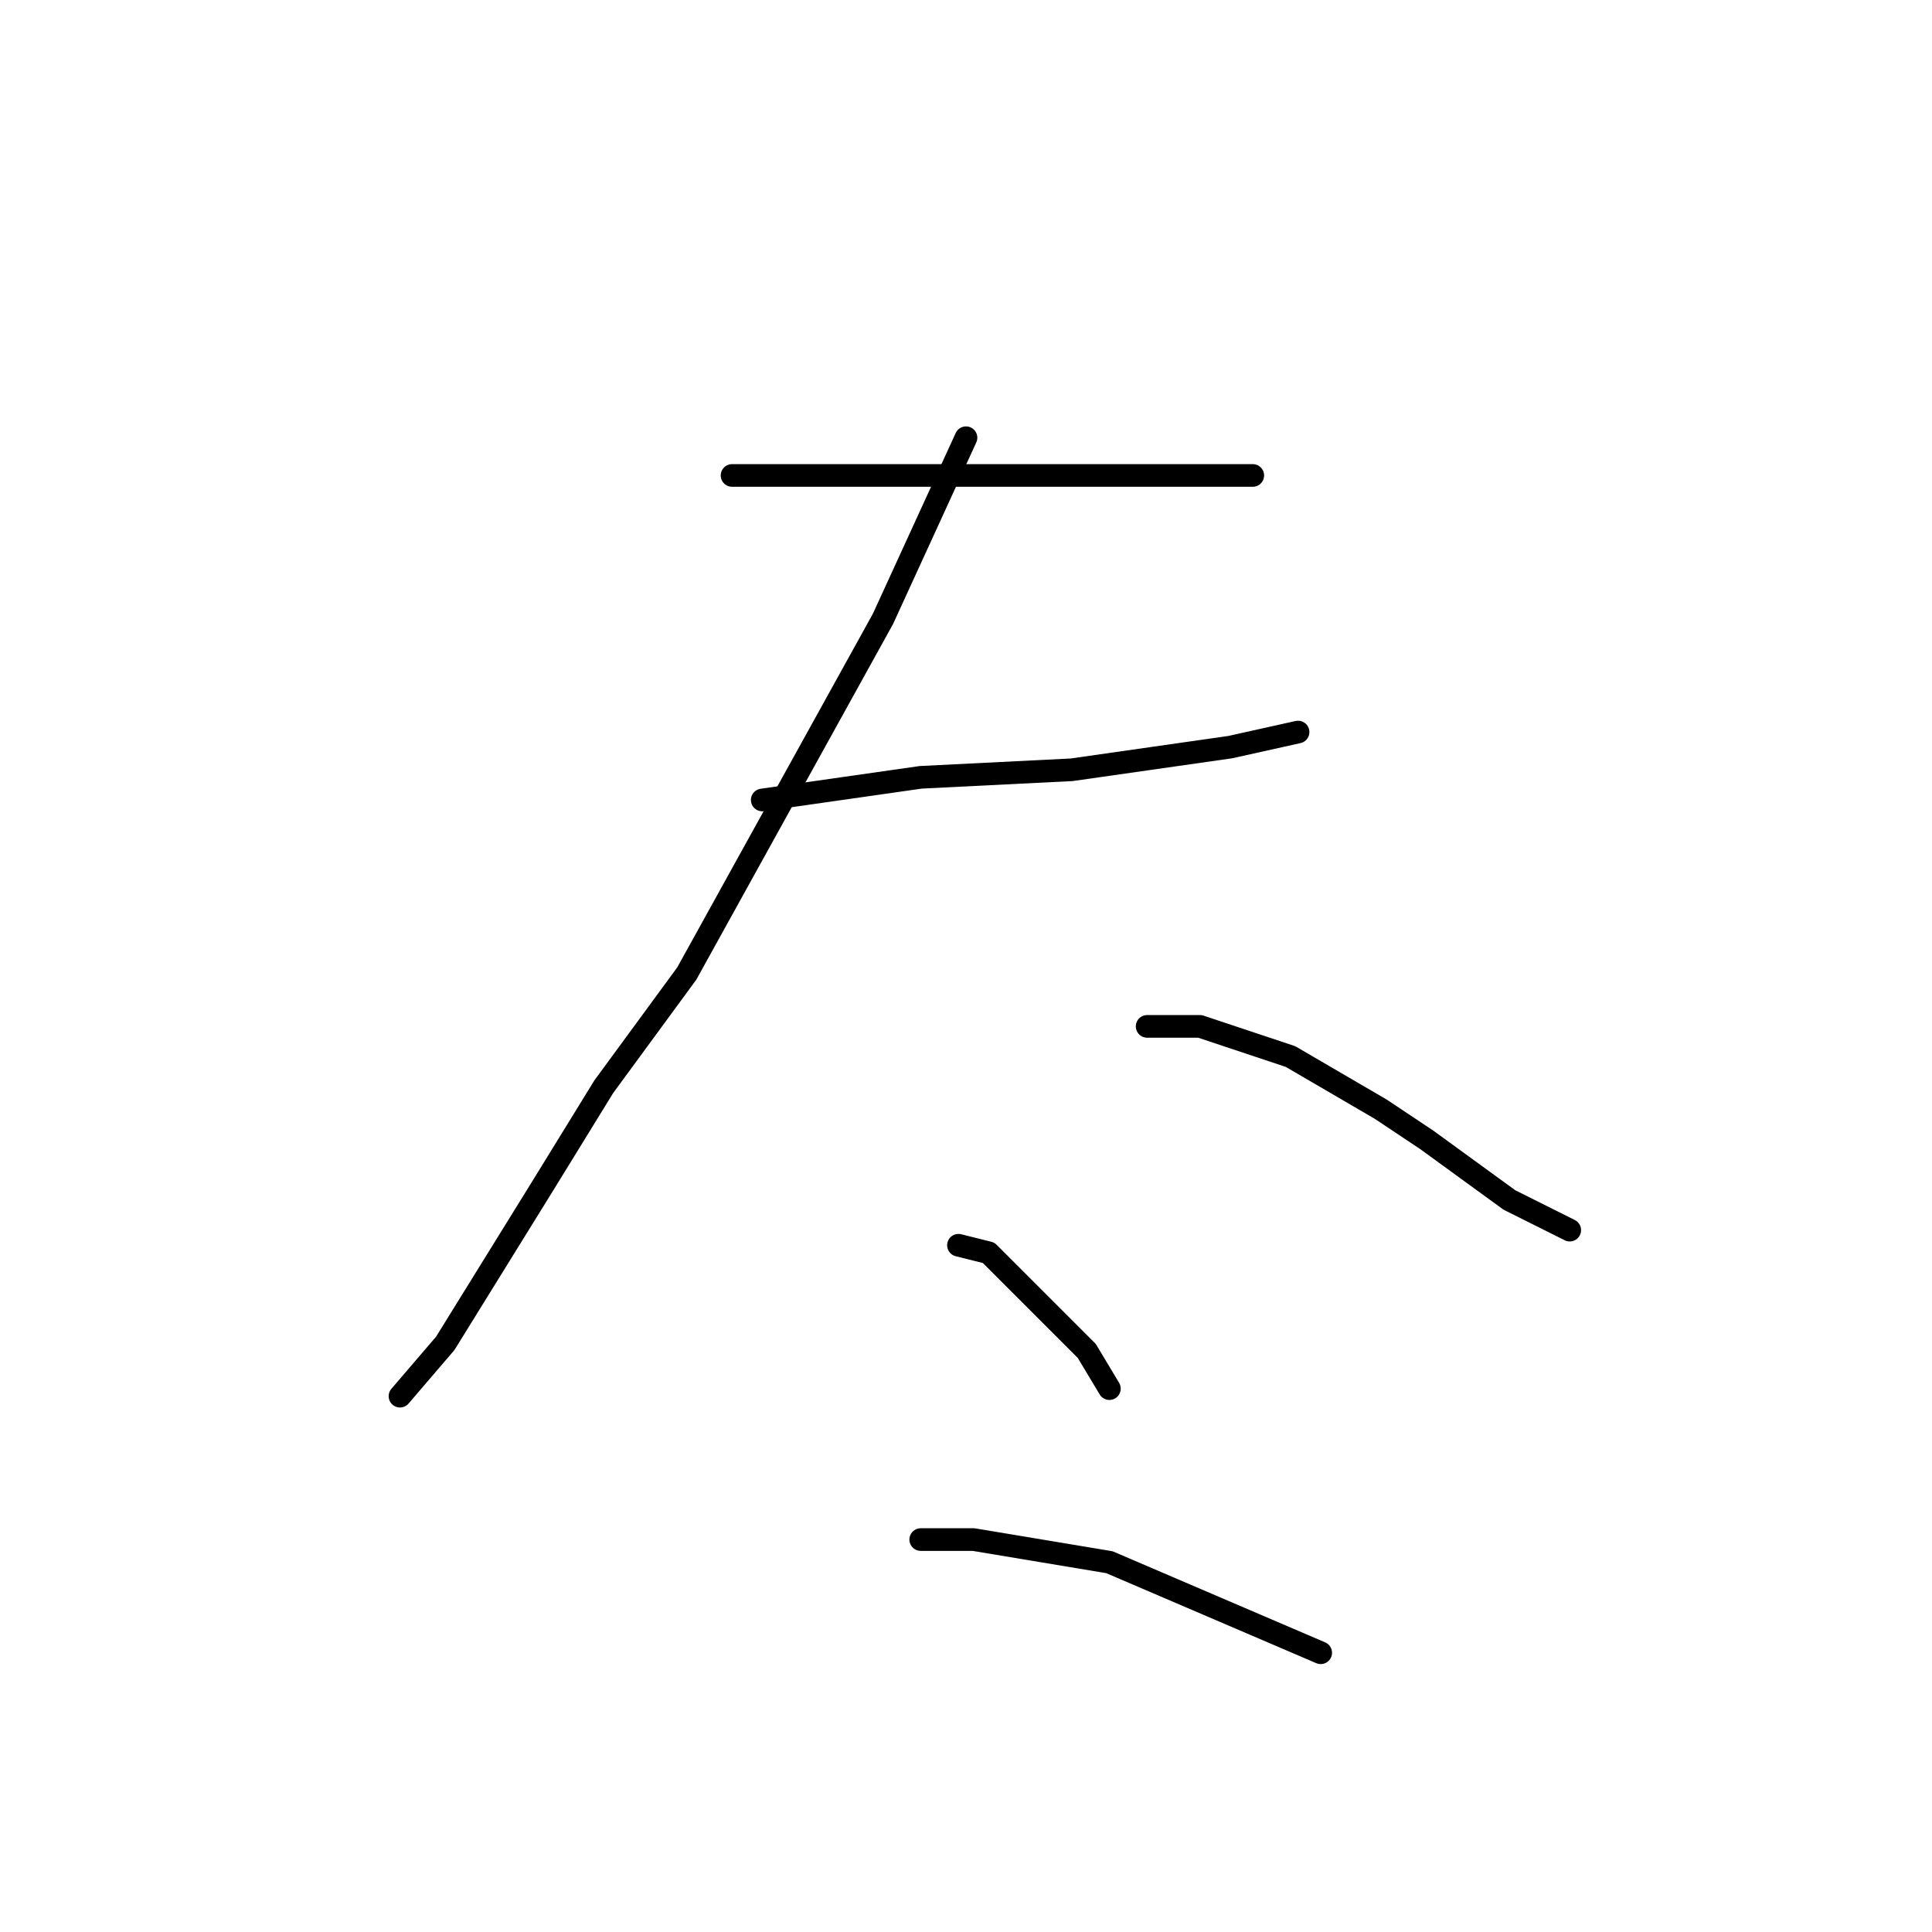 <?xml version="1.0" standalone="no"?>
    <svg width="256" height="256" xmlns="http://www.w3.org/2000/svg" version="1.1">
    <polyline stroke="black" stroke-width="3" stroke-linecap="round" fill="transparent" stroke-linejoin="round" points="97 63 106 63 128 63 147 63 162 63 166 63 166 63 " />
        <polyline stroke="black" stroke-width="3" stroke-linecap="round" fill="transparent" stroke-linejoin="round" points="101 106 122 103 142 102 163 99 172 97 172 97 " />
        <polyline stroke="black" stroke-width="3" stroke-linecap="round" fill="transparent" stroke-linejoin="round" points="128 58 117 82 91 129 80 144 72 157 59 178 53 185 53 185 " />
        <polyline stroke="black" stroke-width="3" stroke-linecap="round" fill="transparent" stroke-linejoin="round" points="152 136 159 136 171 140 183 147 189 151 200 159 208 163 208 163 " />
        <polyline stroke="black" stroke-width="3" stroke-linecap="round" fill="transparent" stroke-linejoin="round" points="127 165 131 166 144 179 147 184 147 184 " />
        <polyline stroke="black" stroke-width="3" stroke-linecap="round" fill="transparent" stroke-linejoin="round" points="122 204 129 204 147 207 175 219 175 219 " />
        </svg>